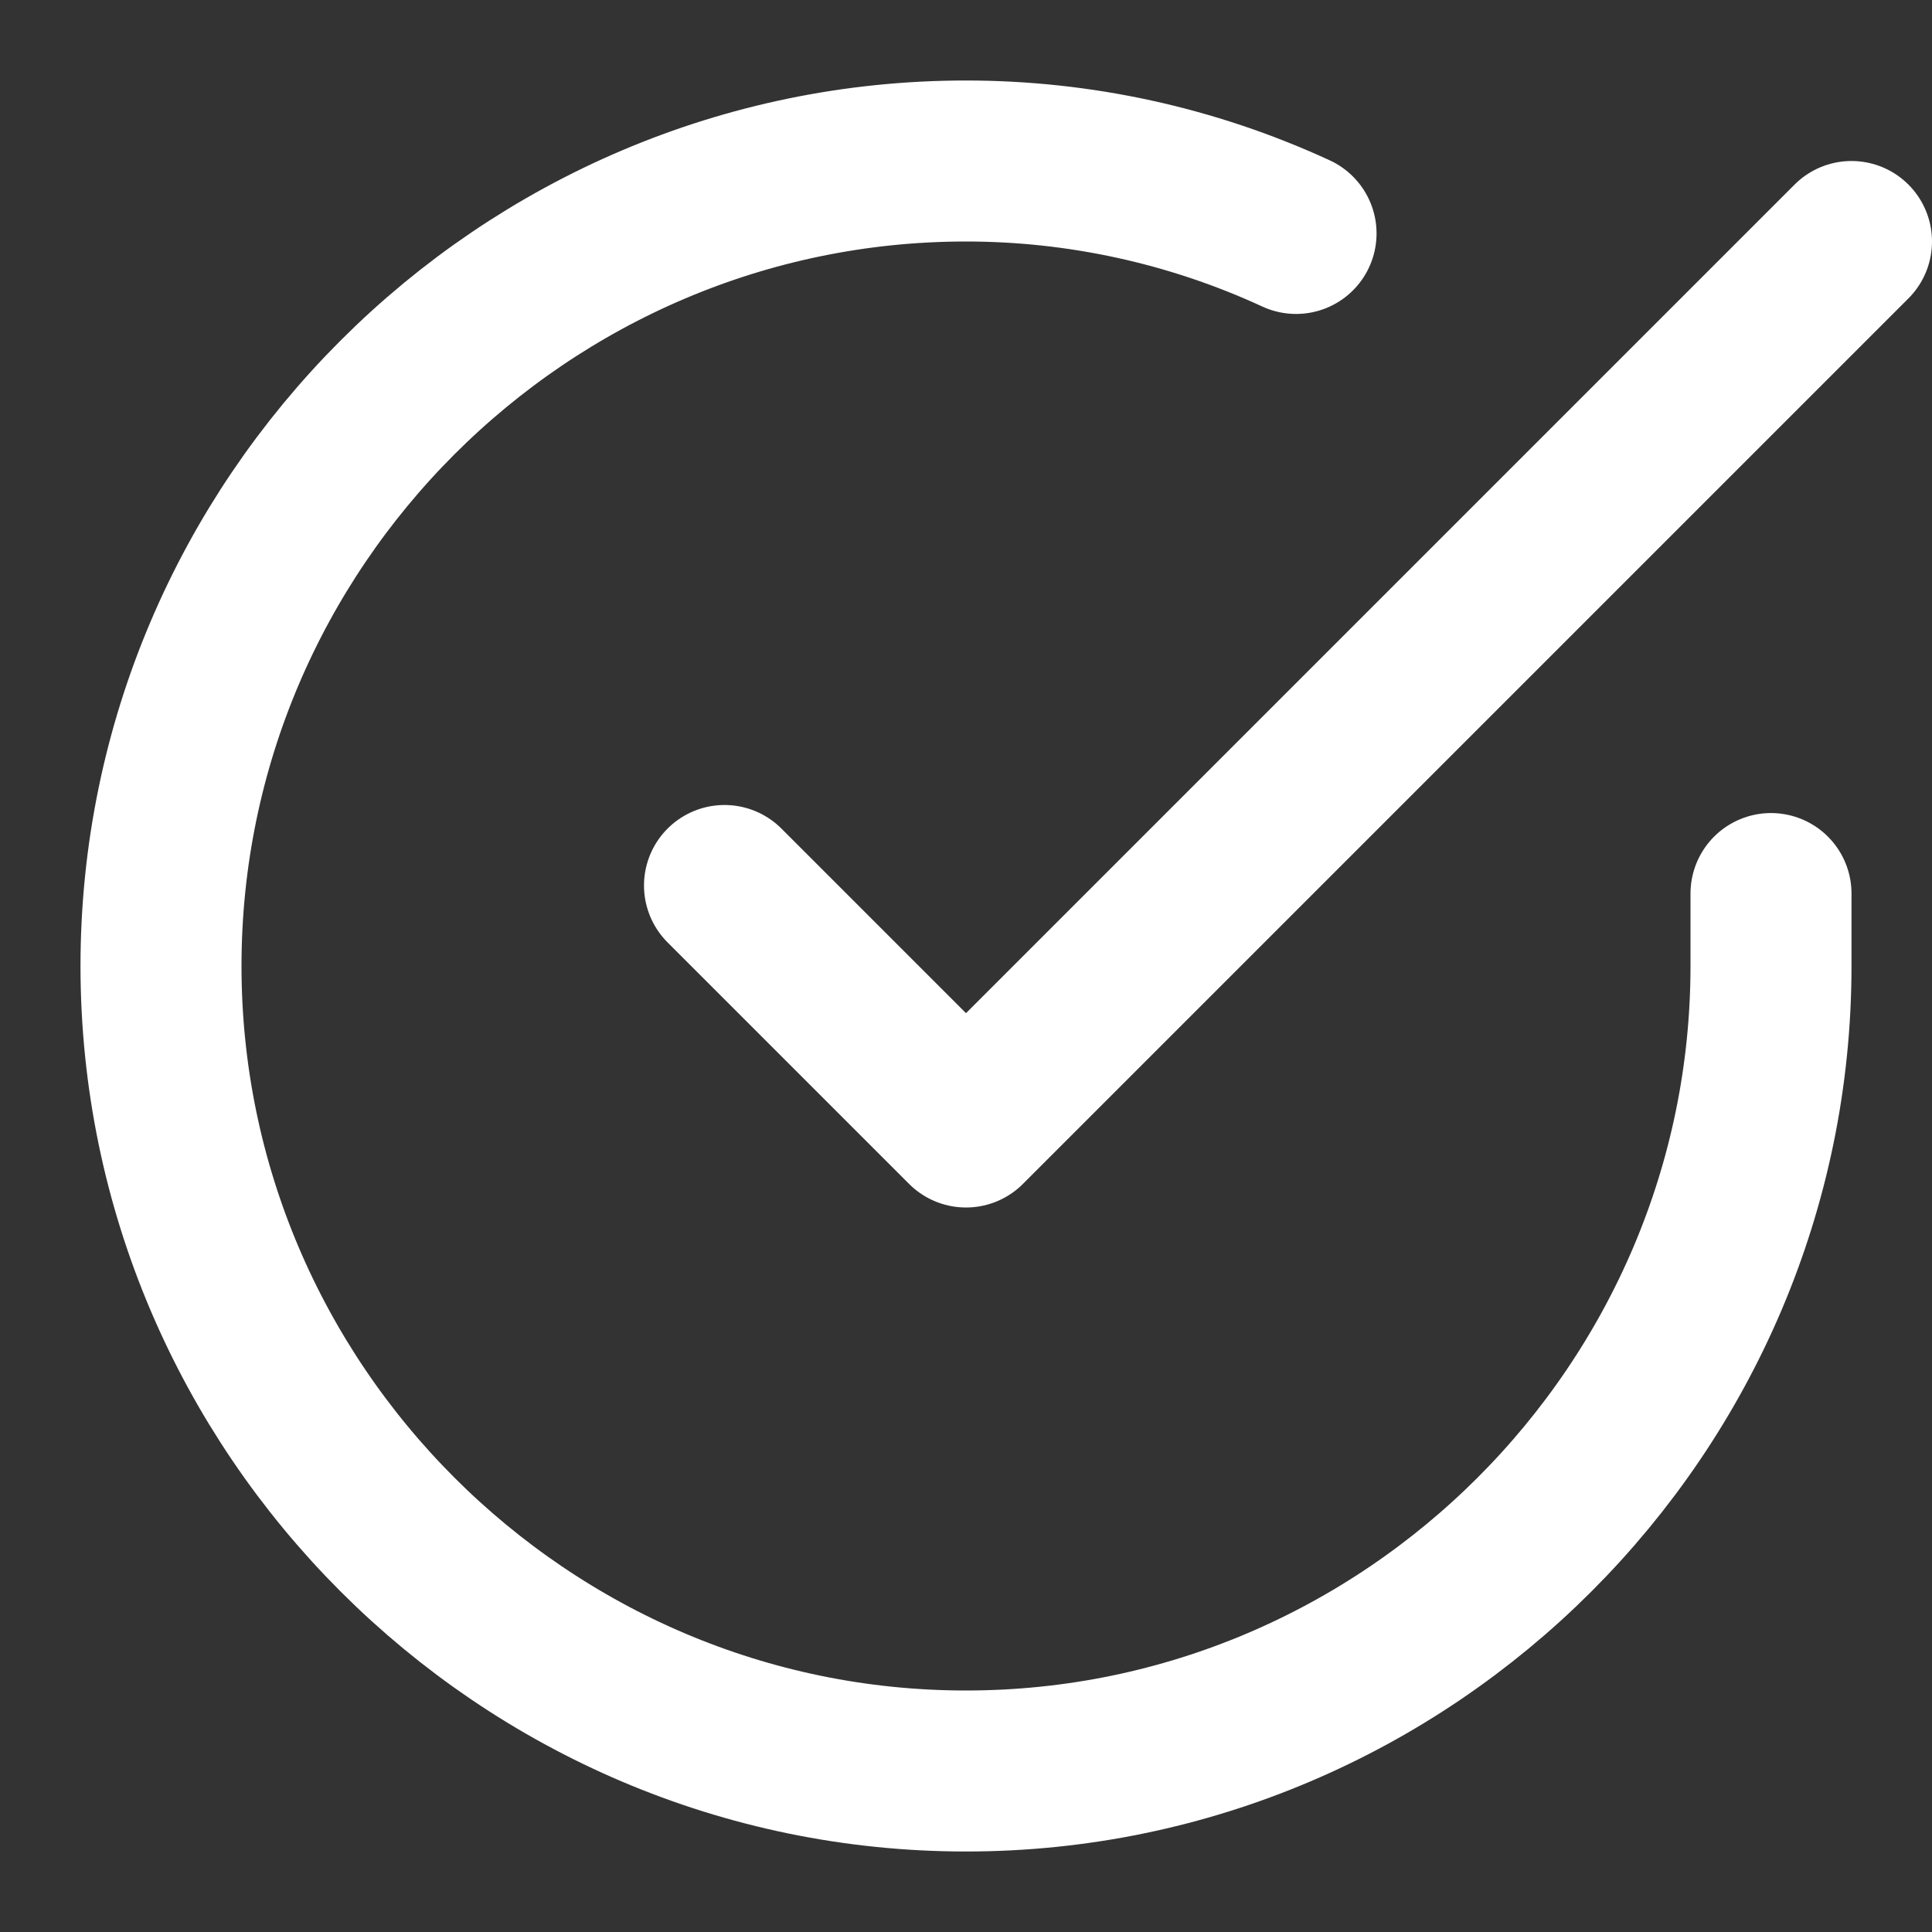 <svg xmlns="http://www.w3.org/2000/svg" viewBox="0 0 24 24"><rect x="0" y="0" width="24" height="24" fill="#333333" stroke="none"/><path fill="none" stroke="#fff" stroke-width="2" stroke-linecap="round" stroke-linejoin="round" d="M22 11.1v.9c0 5.5-4.5 10-10 10S2 17.5 2 12 6.5 2 12 2c1.4 0 2.8.3 4.1.9"/><path fill="none" stroke="#fff" stroke-width="2" stroke-linecap="round" stroke-linejoin="round" d="M23 3L12 14l-3-3"/></svg>
